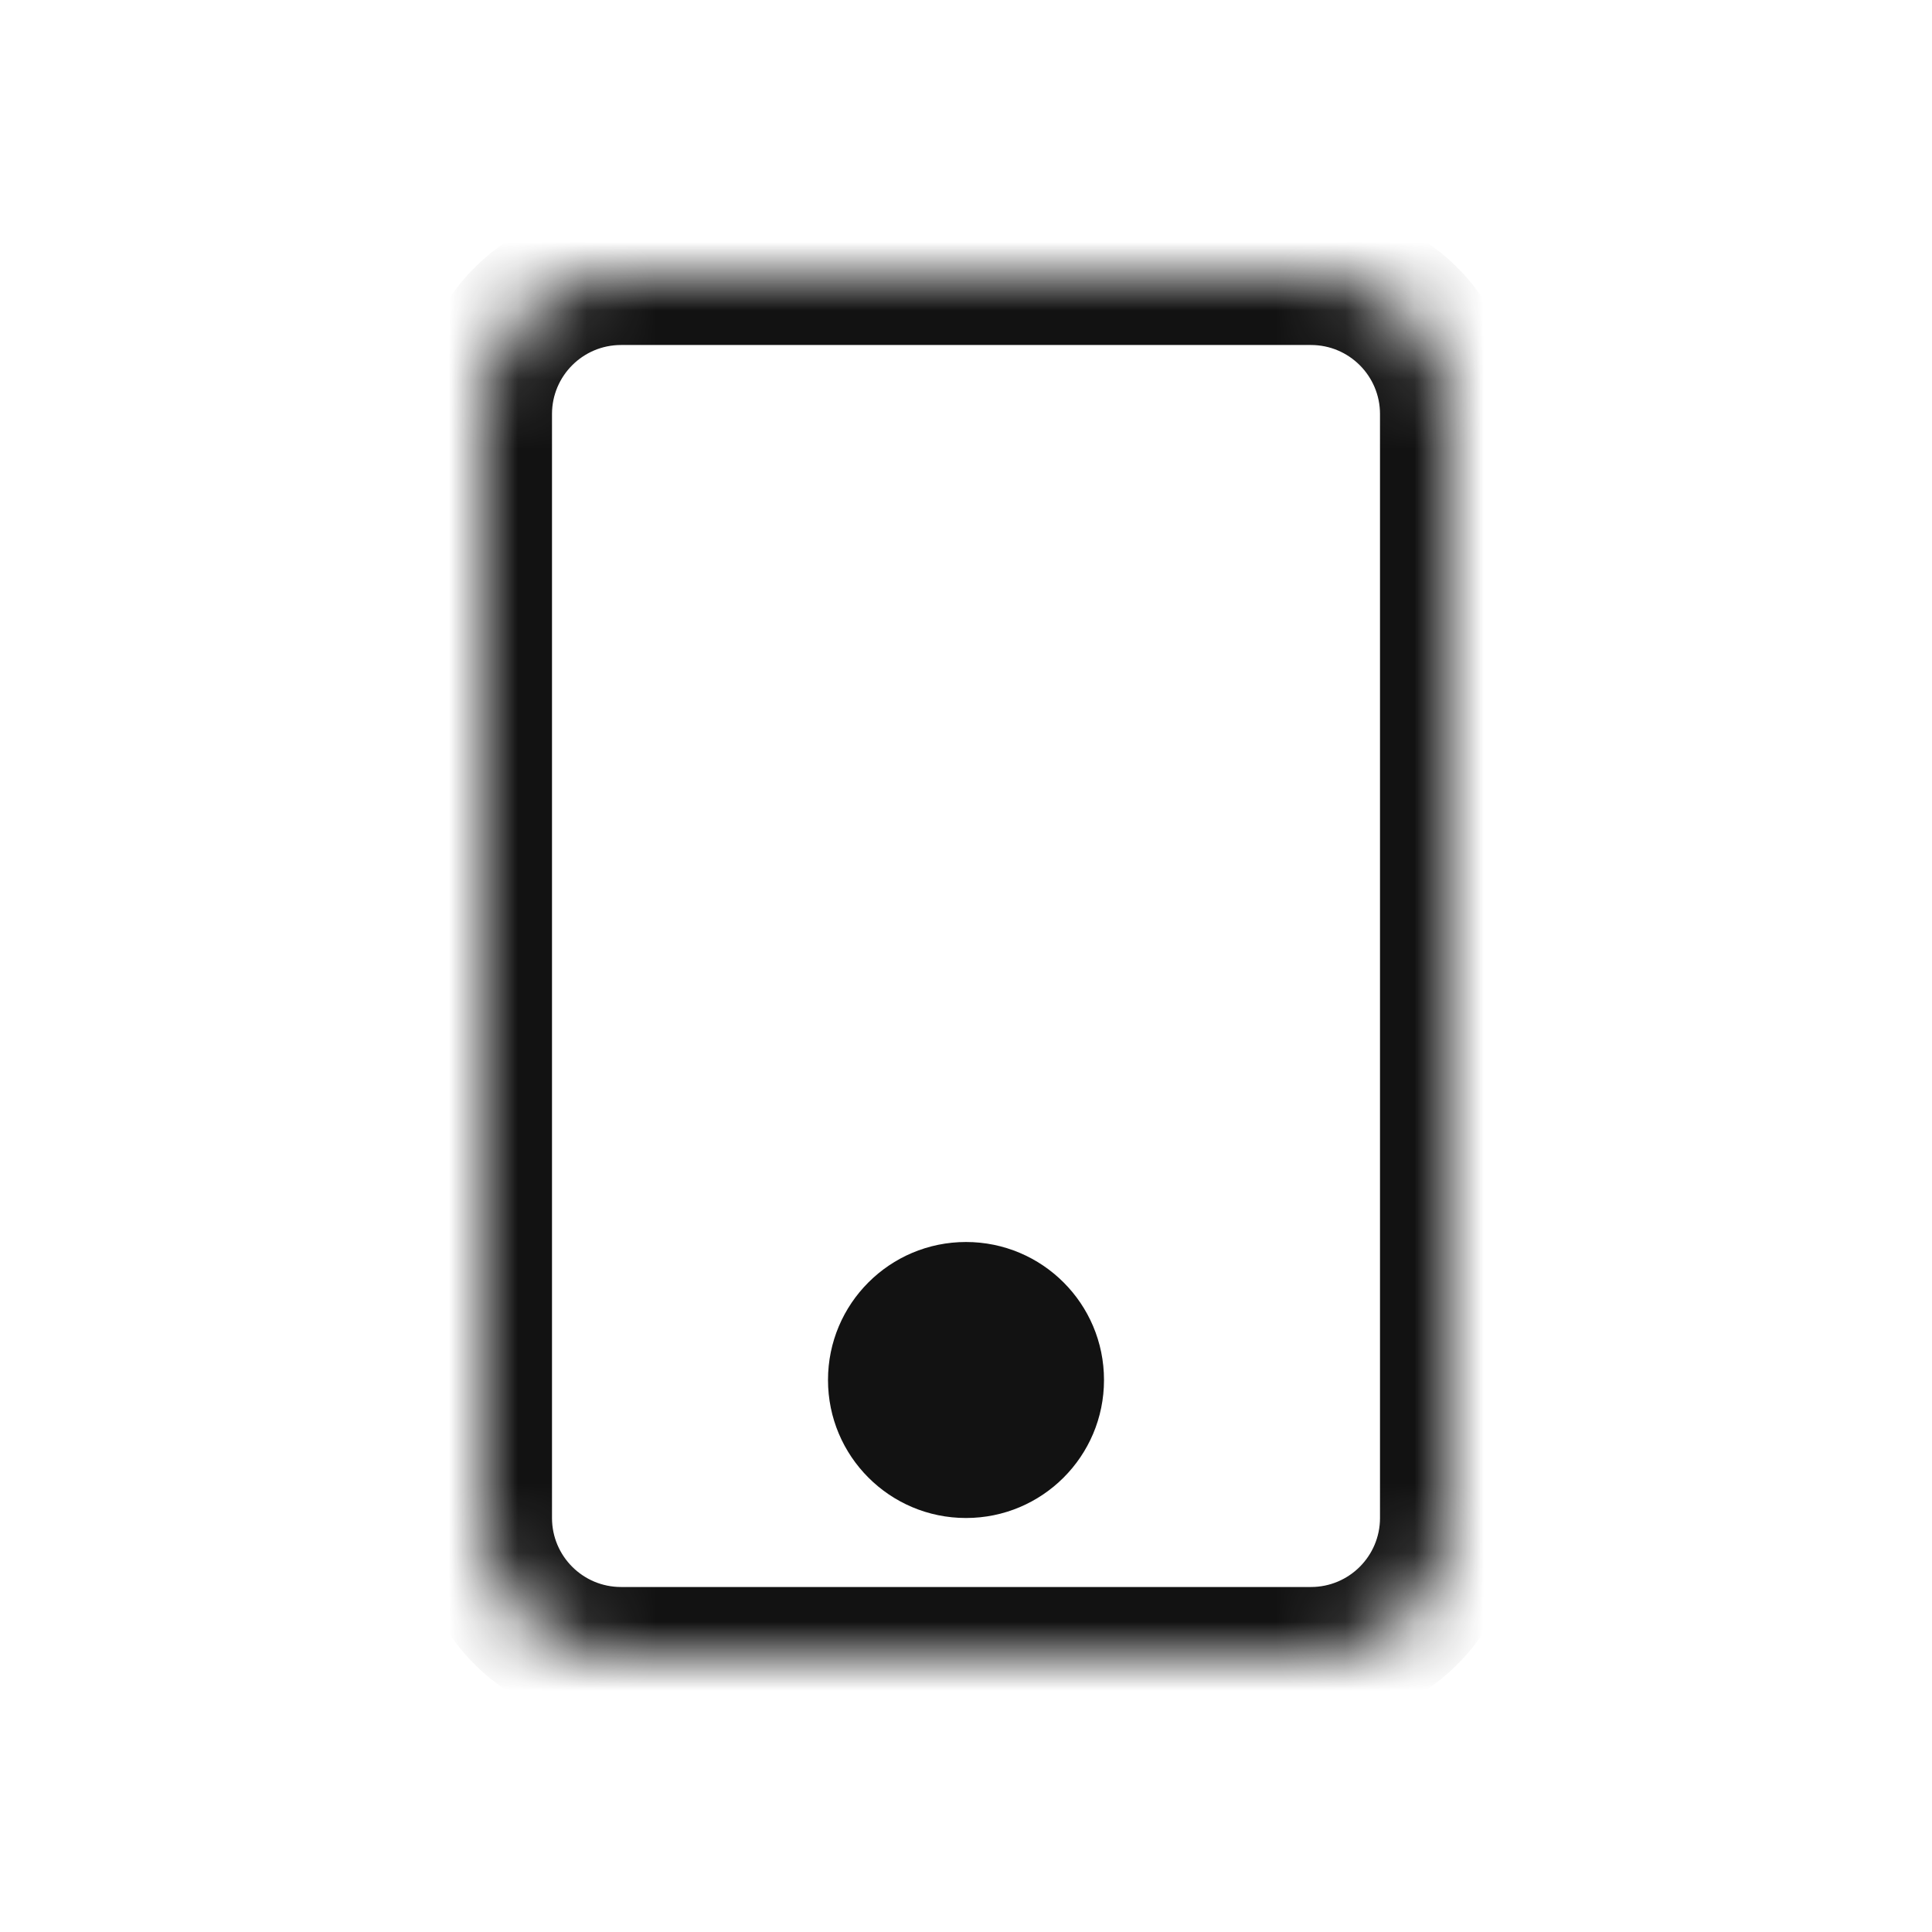<svg width="28" height="28" viewBox="0 0 28 28" fill="none" xmlns="http://www.w3.org/2000/svg">
<mask id="path-1-inside-1" fill="white">
<path d="M19 4H9C7.895 4 7 4.895 7 6V22C7 23.105 7.895 24 9 24H19C20.105 24 21 23.105 21 22V6C21 4.895 20.105 4 19 4Z"/>
<path d="M15 20C15 20.552 14.552 21 14 21C13.448 21 13 20.552 13 20C13 19.448 13.448 19 14 19C14.552 19 15 19.448 15 20Z"/>
</mask>
<path d="M9 5H19V3H9V5ZM19 5C19.552 5 20 5.448 20 6H22C22 4.343 20.657 3 19 3V5ZM20 6V22H22V6H20ZM20 22C20 22.552 19.552 23 19 23V25C20.657 25 22 23.657 22 22H20ZM19 23H9V25H19V23ZM9 23C8.448 23 8 22.552 8 22H6C6 23.657 7.343 25 9 25V23ZM8 22V6H6V22H8ZM8 6C8 5.448 8.448 5 9 5V3C7.343 3 6 4.343 6 6H8ZM14 20V22C15.105 22 16 21.105 16 20H14ZM14 20H12C12 21.105 12.895 22 14 22V20ZM14 20V18C12.895 18 12 18.895 12 20H14ZM14 20H16C16 18.895 15.105 18 14 18V20Z" fill="#121212" mask="url(#path-1-inside-1)"/>
</svg>

